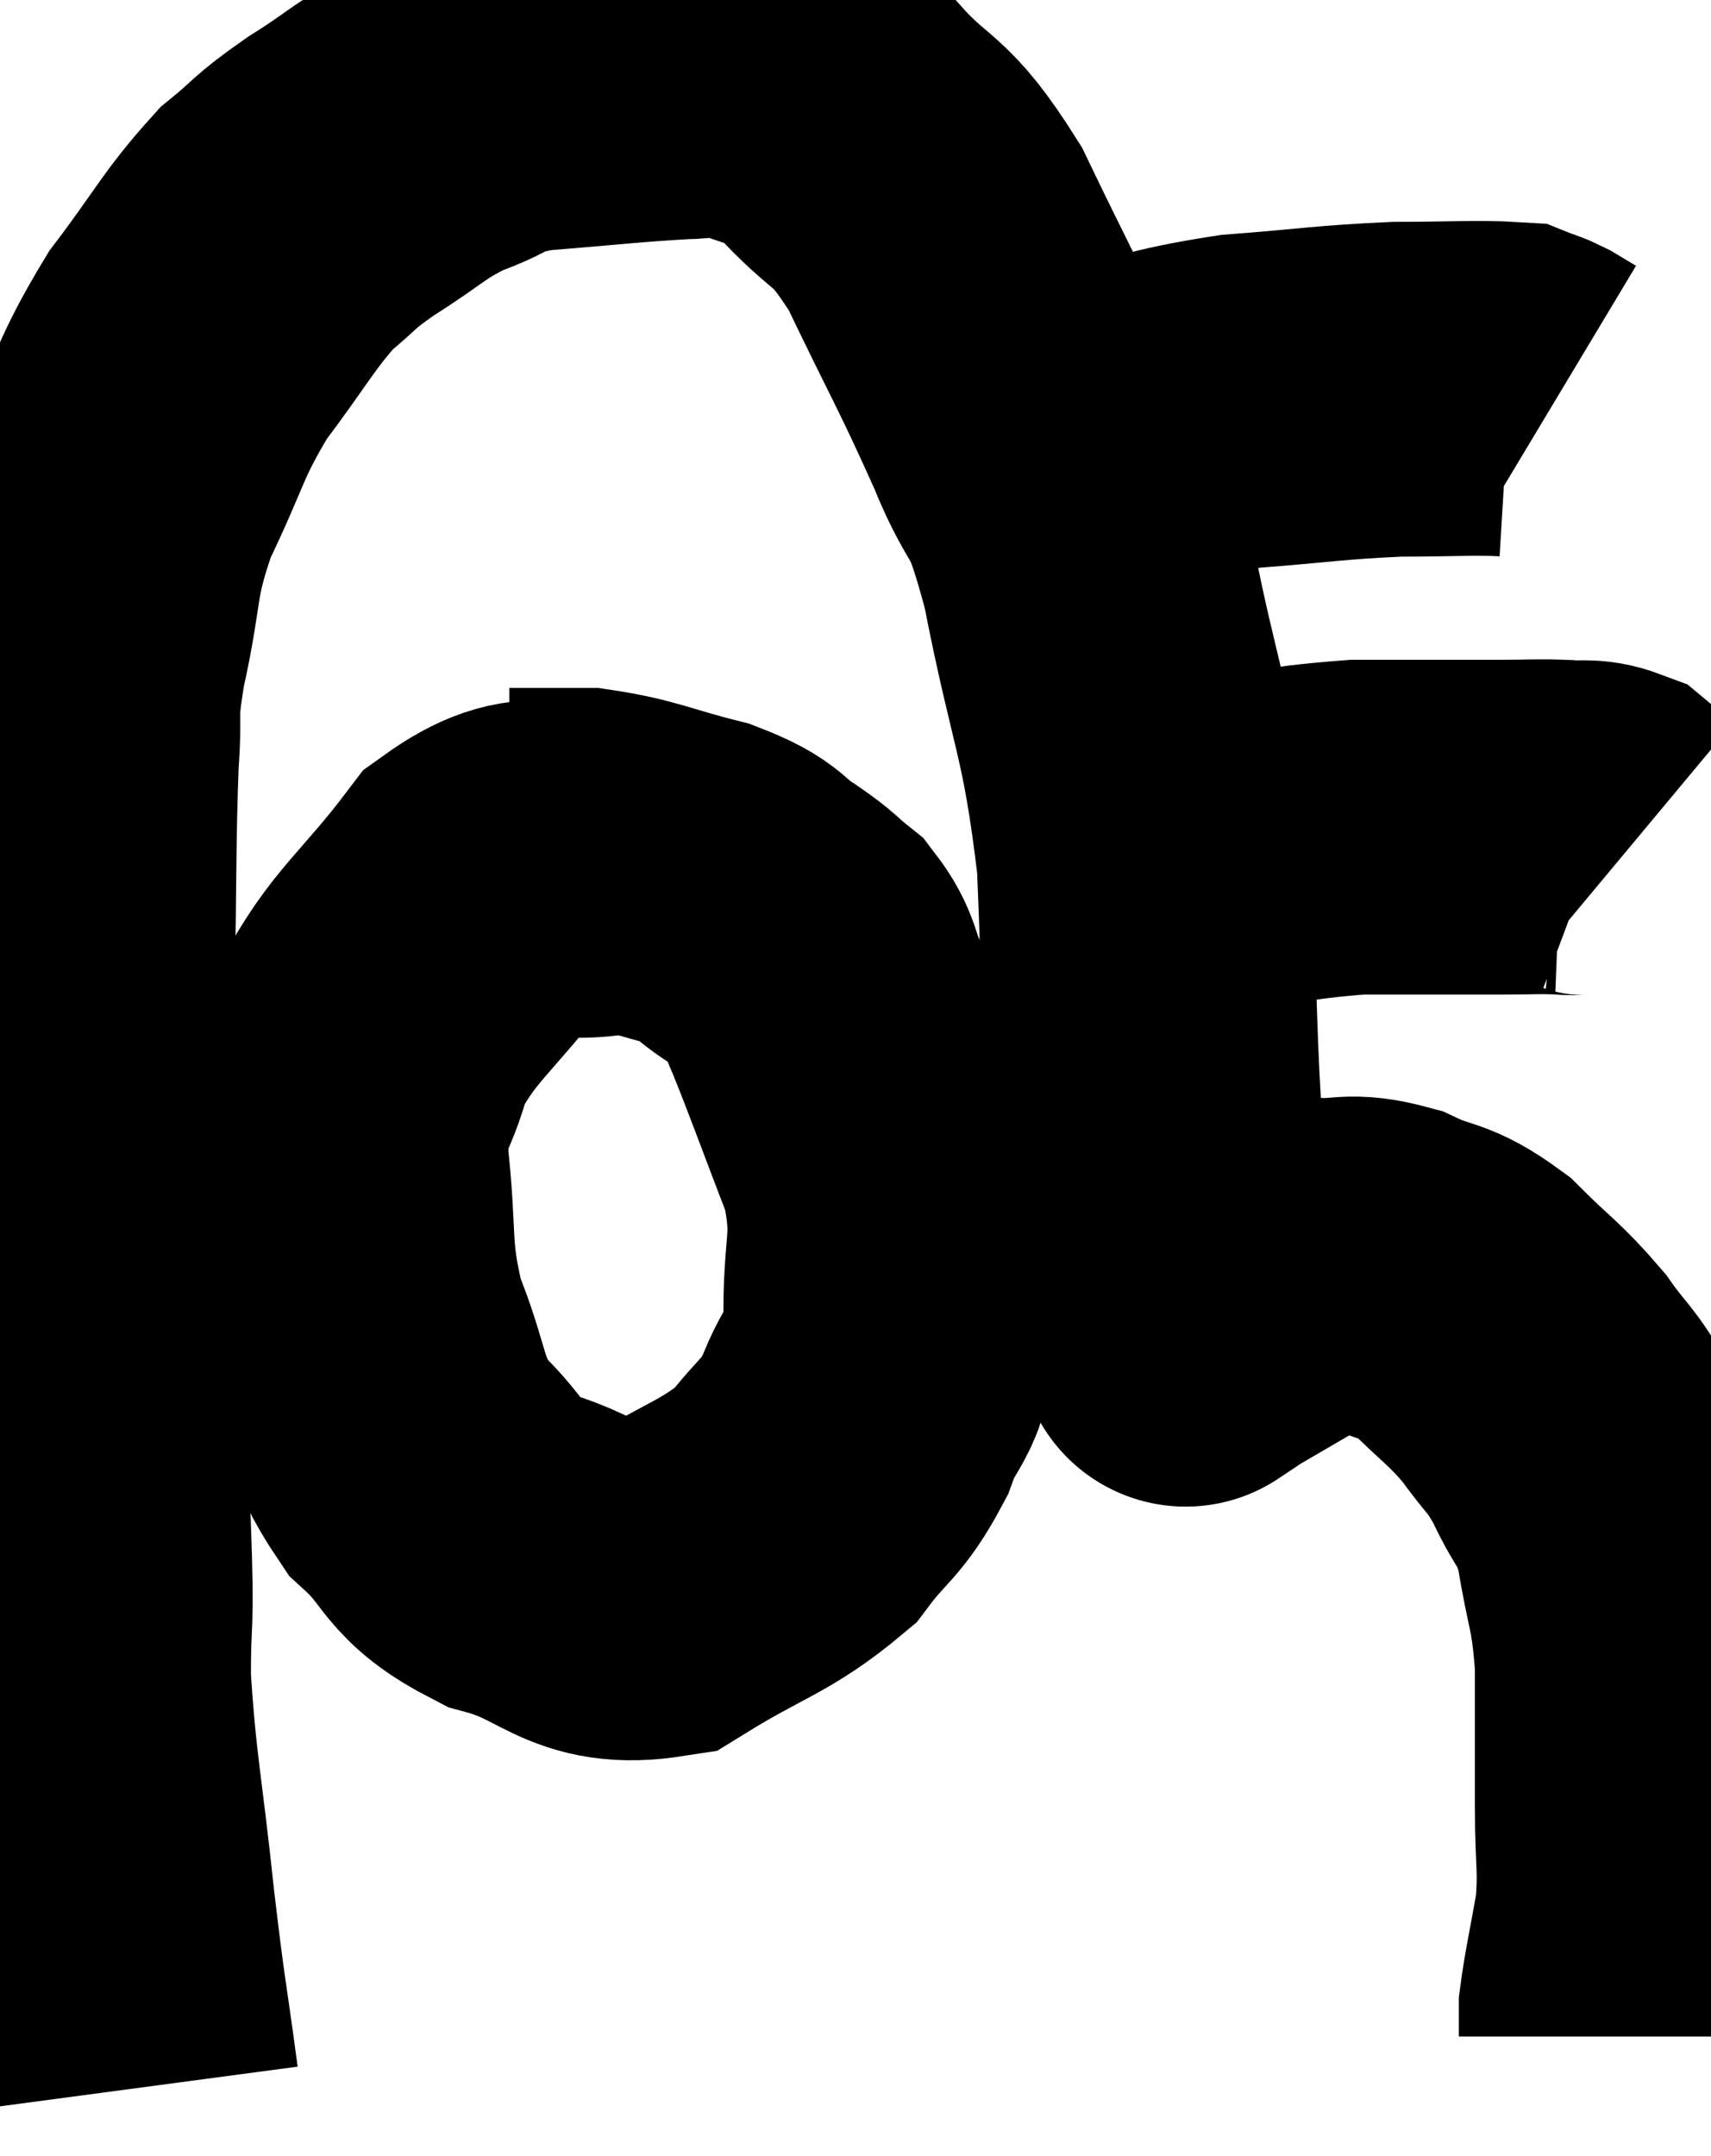 <svg xmlns="http://www.w3.org/2000/svg" viewBox="10.033 11.227 25.553 32.193" width="25.553" height="32.193"><path d="M 12 42.42 C 11.82 41.07, 11.82 41.25, 11.64 39.72 C 11.46 38.01, 11.37 37.725, 11.28 36.3 C 11.28 35.16, 11.34 35.685, 11.28 34.02 C 11.16 31.83, 11.1 31.68, 11.04 29.64 C 11.04 27.75, 11.025 27.63, 11.04 25.86 C 11.07 24.21, 11.055 23.775, 11.1 22.56 C 11.16 21.78, 11.055 21.99, 11.22 21 C 11.49 19.8, 11.355 19.755, 11.76 18.6 C 12.3 17.49, 12.24 17.37, 12.84 16.38 C 13.5 15.51, 13.59 15.27, 14.16 14.64 C 14.64 14.25, 14.52 14.28, 15.12 13.86 C 15.84 13.41, 15.855 13.305, 16.56 12.96 C 17.25 12.72, 17.025 12.645, 17.94 12.48 C 19.08 12.39, 19.41 12.345, 20.22 12.3 C 20.7 12.3, 20.61 12.135, 21.18 12.3 C 21.84 12.63, 21.795 12.375, 22.5 12.96 C 23.25 13.8, 23.28 13.5, 24 14.64 C 24.69 16.08, 24.81 16.245, 25.38 17.52 C 25.83 18.63, 25.845 18.105, 26.28 19.74 C 26.7 21.9, 26.865 21.915, 27.12 24.06 C 27.21 26.19, 27.195 26.88, 27.3 28.32 C 27.42 29.07, 27.45 29.16, 27.54 29.82 C 27.6 30.39, 27.6 30.615, 27.66 30.96 C 27.72 31.08, 27.75 31.14, 27.78 31.2 C 27.78 31.2, 27.69 31.26, 27.78 31.2 C 27.96 31.08, 27.765 31.185, 28.14 30.96 C 28.71 30.63, 28.905 30.51, 29.28 30.3 C 29.46 30.21, 29.28 30.15, 29.64 30.12 C 30.18 30.15, 30.165 30.03, 30.72 30.18 C 31.29 30.45, 31.305 30.315, 31.86 30.72 C 32.4 31.26, 32.49 31.275, 32.94 31.8 C 33.3 32.31, 33.33 32.235, 33.66 32.82 C 33.96 33.48, 34.035 33.33, 34.26 34.14 C 34.41 35.1, 34.485 35.04, 34.56 36.06 C 34.56 37.14, 34.56 37.275, 34.56 38.22 C 34.56 39.03, 34.62 39.09, 34.56 39.84 C 34.44 40.53, 34.38 40.77, 34.32 41.22 C 34.32 41.43, 34.32 41.535, 34.32 41.64 L 34.32 41.64" fill="none" stroke="black" stroke-width="5"></path><path d="M 26.88 24.48 C 27.3 24.21, 26.865 24.165, 27.72 23.94 C 29.01 23.76, 29.115 23.67, 30.3 23.58 C 31.38 23.58, 31.695 23.58, 32.46 23.58 C 32.91 23.58, 32.985 23.565, 33.36 23.58 C 33.66 23.61, 33.72 23.55, 33.96 23.64 L 34.32 23.94" fill="none" stroke="black" stroke-width="5"></path><path d="M 26.22 17.76 C 27.39 17.49, 27.39 17.4, 28.56 17.22 C 29.73 17.13, 29.895 17.085, 30.9 17.04 C 31.74 17.04, 32.085 17.01, 32.58 17.04 C 32.73 17.1, 32.73 17.085, 32.88 17.16 L 33.18 17.34" fill="none" stroke="black" stroke-width="5"></path><path d="M 19.14 24.18 C 18.18 24.36, 18.12 23.895, 17.22 24.54 C 16.38 25.65, 16.065 25.77, 15.54 26.76 C 15.33 27.63, 15.15 27.42, 15.12 28.5 C 15.27 29.79, 15.135 29.925, 15.42 31.08 C 15.84 32.1, 15.705 32.295, 16.26 33.12 C 16.95 33.75, 16.74 33.915, 17.64 34.38 C 18.75 34.68, 18.795 35.145, 19.86 34.98 C 20.88 34.35, 21.165 34.335, 21.9 33.72 C 22.35 33.12, 22.44 33.195, 22.8 32.52 C 23.07 31.77, 23.22 31.995, 23.34 31.02 C 23.31 29.82, 23.52 29.805, 23.28 28.62 C 22.83 27.45, 22.695 27.06, 22.38 26.28 C 22.2 25.89, 22.26 25.815, 22.02 25.5 C 21.72 25.26, 21.81 25.29, 21.42 25.02 C 20.94 24.72, 21.12 24.675, 20.46 24.42 C 19.62 24.21, 19.485 24.105, 18.78 24 C 18.21 24, 17.925 24, 17.64 24 L 17.64 24" fill="none" stroke="black" stroke-width="5"></path></svg>